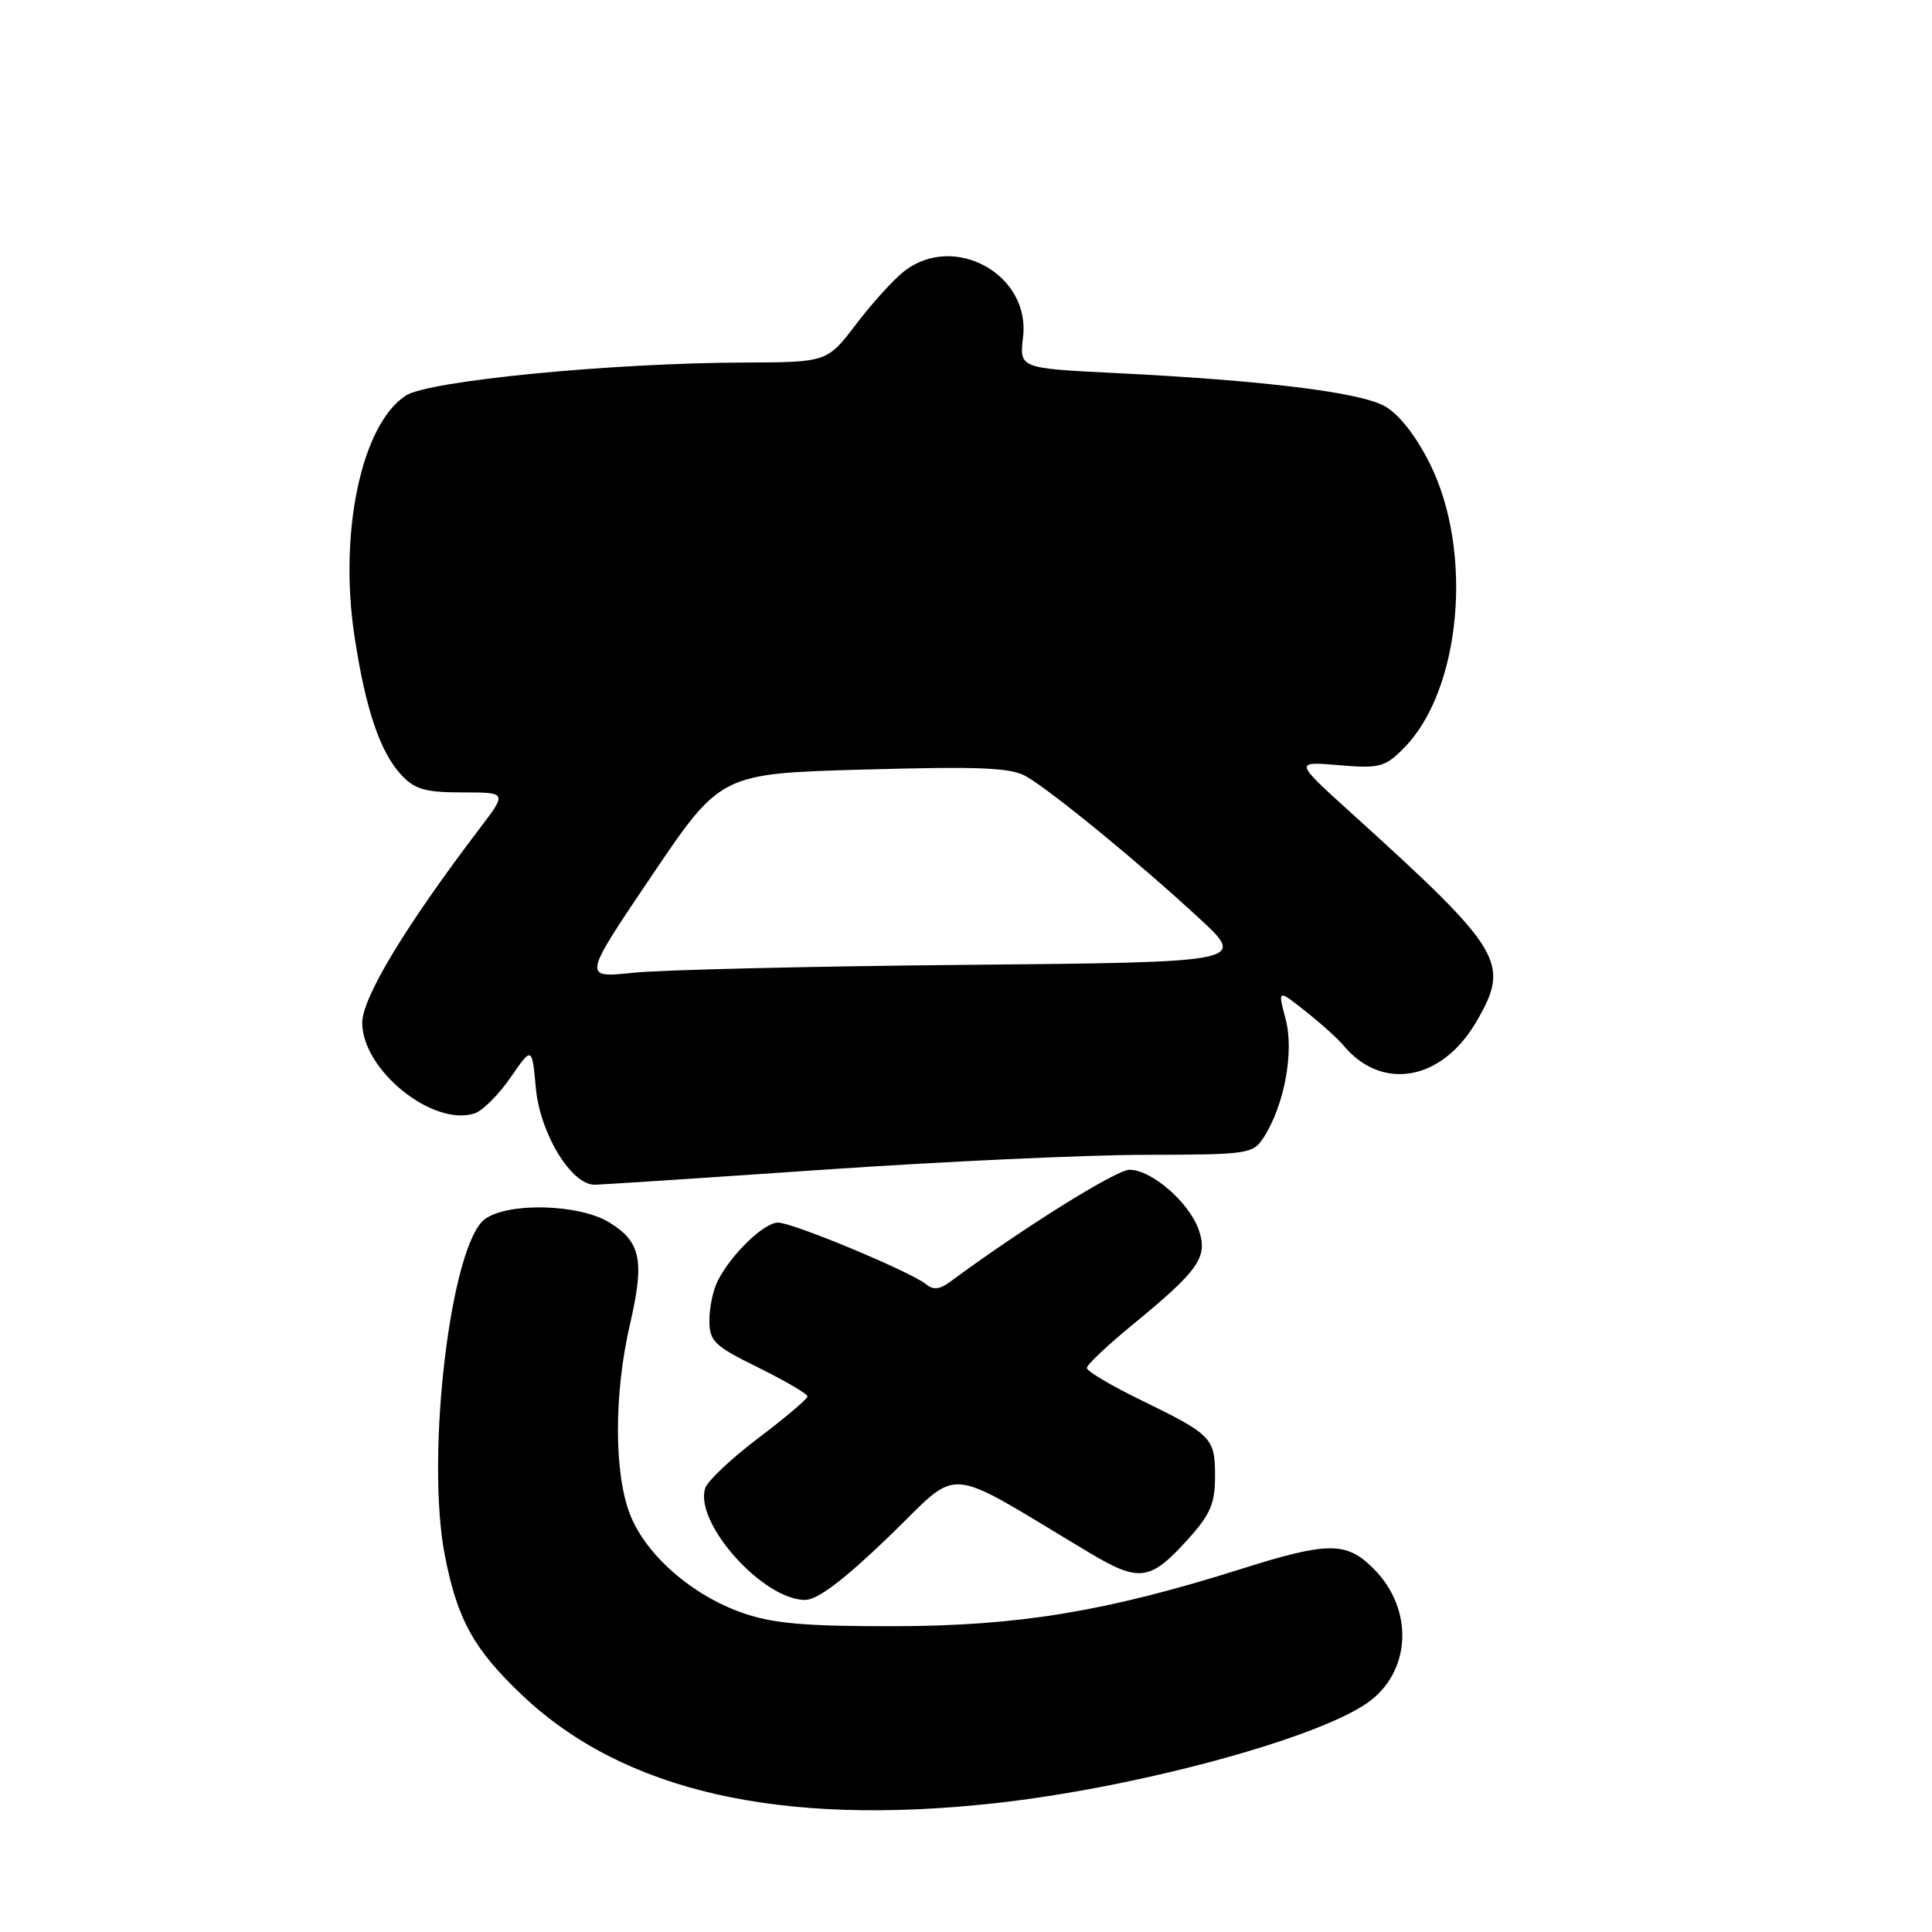 <?xml version="1.0" encoding="UTF-8" standalone="no"?>
<!DOCTYPE svg PUBLIC "-//W3C//DTD SVG 1.1//EN" "http://www.w3.org/Graphics/SVG/1.1/DTD/svg11.dtd" >
<svg xmlns="http://www.w3.org/2000/svg" xmlns:xlink="http://www.w3.org/1999/xlink" version="1.1" viewBox="0 0 256 256">
 <g >
 <path fill="currentColor"
d=" M 131.79 238.94 C 150.20 236.92 173.91 230.57 181.03 225.75 C 187.00 221.70 187.45 213.30 182.00 207.85 C 178.39 204.24 175.98 204.25 164.25 207.96 C 146.54 213.54 134.93 215.45 118.50 215.48 C 106.64 215.50 102.43 215.13 98.39 213.72 C 91.72 211.39 85.66 206.11 83.52 200.77 C 81.35 195.35 81.33 184.70 83.48 175.45 C 85.43 167.02 84.92 164.53 80.72 161.97 C 76.75 159.55 67.47 159.28 64.30 161.50 C 59.72 164.71 56.35 192.92 58.96 206.19 C 60.62 214.66 62.81 218.58 69.23 224.66 C 82.65 237.35 103.28 242.06 131.79 238.94 Z  M 117.81 203.58 C 127.56 194.17 124.61 193.94 144.26 205.69 C 150.98 209.71 152.39 209.52 157.42 203.95 C 160.38 200.68 161.00 199.23 161.00 195.62 C 161.00 190.51 160.60 190.11 151.12 185.49 C 147.21 183.59 144.00 181.68 144.01 181.26 C 144.01 180.84 146.76 178.25 150.11 175.50 C 158.88 168.31 160.09 166.57 158.84 162.96 C 157.57 159.32 152.59 155.00 149.67 155.00 C 147.90 155.00 135.48 162.76 125.86 169.87 C 124.52 170.86 123.64 170.95 122.71 170.17 C 120.74 168.54 105.05 162.00 103.10 162.00 C 101.24 162.00 96.94 166.14 95.12 169.68 C 94.50 170.89 94.00 173.25 94.00 174.94 C 94.00 177.73 94.60 178.32 100.50 181.22 C 104.08 182.99 107.00 184.70 107.00 185.03 C 107.00 185.36 104.07 187.84 100.50 190.54 C 96.92 193.24 93.74 196.24 93.44 197.20 C 91.98 201.80 101.11 212.00 106.68 212.00 C 108.32 212.00 111.83 209.34 117.81 203.58 Z  M 109.00 155.00 C 124.68 153.92 143.90 153.03 151.73 153.02 C 165.37 153.00 166.01 152.91 167.42 150.75 C 170.17 146.53 171.51 139.36 170.35 135.03 C 169.30 131.07 169.30 131.07 172.99 134.00 C 175.03 135.61 177.29 137.65 178.02 138.53 C 183.08 144.62 191.03 143.23 195.58 135.45 C 200.19 127.58 199.26 126.03 179.00 107.68 C 171.50 100.89 171.50 100.89 177.39 101.39 C 182.78 101.84 183.50 101.66 185.97 99.18 C 193.60 91.55 195.30 73.11 189.45 61.41 C 187.61 57.74 185.37 54.88 183.50 53.83 C 180.19 51.97 167.51 50.41 147.78 49.43 C 135.07 48.80 135.07 48.80 135.56 44.65 C 136.55 36.35 126.39 30.76 119.77 35.97 C 118.39 37.05 115.53 40.20 113.43 42.97 C 109.59 48.00 109.59 48.00 98.54 48.04 C 80.88 48.10 56.75 50.46 53.76 52.42 C 47.90 56.26 44.87 70.53 46.98 84.37 C 48.44 93.99 50.38 99.71 53.21 102.72 C 54.97 104.60 56.40 105.00 61.27 105.00 C 67.19 105.00 67.19 105.00 63.58 109.75 C 53.73 122.70 48.00 132.19 48.00 135.53 C 48.00 141.78 57.32 149.30 62.87 147.54 C 63.92 147.21 66.06 145.07 67.64 142.79 C 70.50 138.65 70.50 138.65 71.00 144.15 C 71.55 150.19 75.70 157.01 78.80 156.98 C 79.74 156.97 93.32 156.08 109.00 155.00 Z  M 86.35 116.05 C 95.50 102.50 95.50 102.50 114.50 101.97 C 129.95 101.54 133.97 101.71 136.00 102.89 C 139.36 104.83 151.04 114.40 158.85 121.63 C 165.21 127.50 165.21 127.50 127.85 127.85 C 107.31 128.04 87.51 128.51 83.85 128.90 C 77.20 129.60 77.20 129.60 86.35 116.05 Z "/>
</g>
</svg>